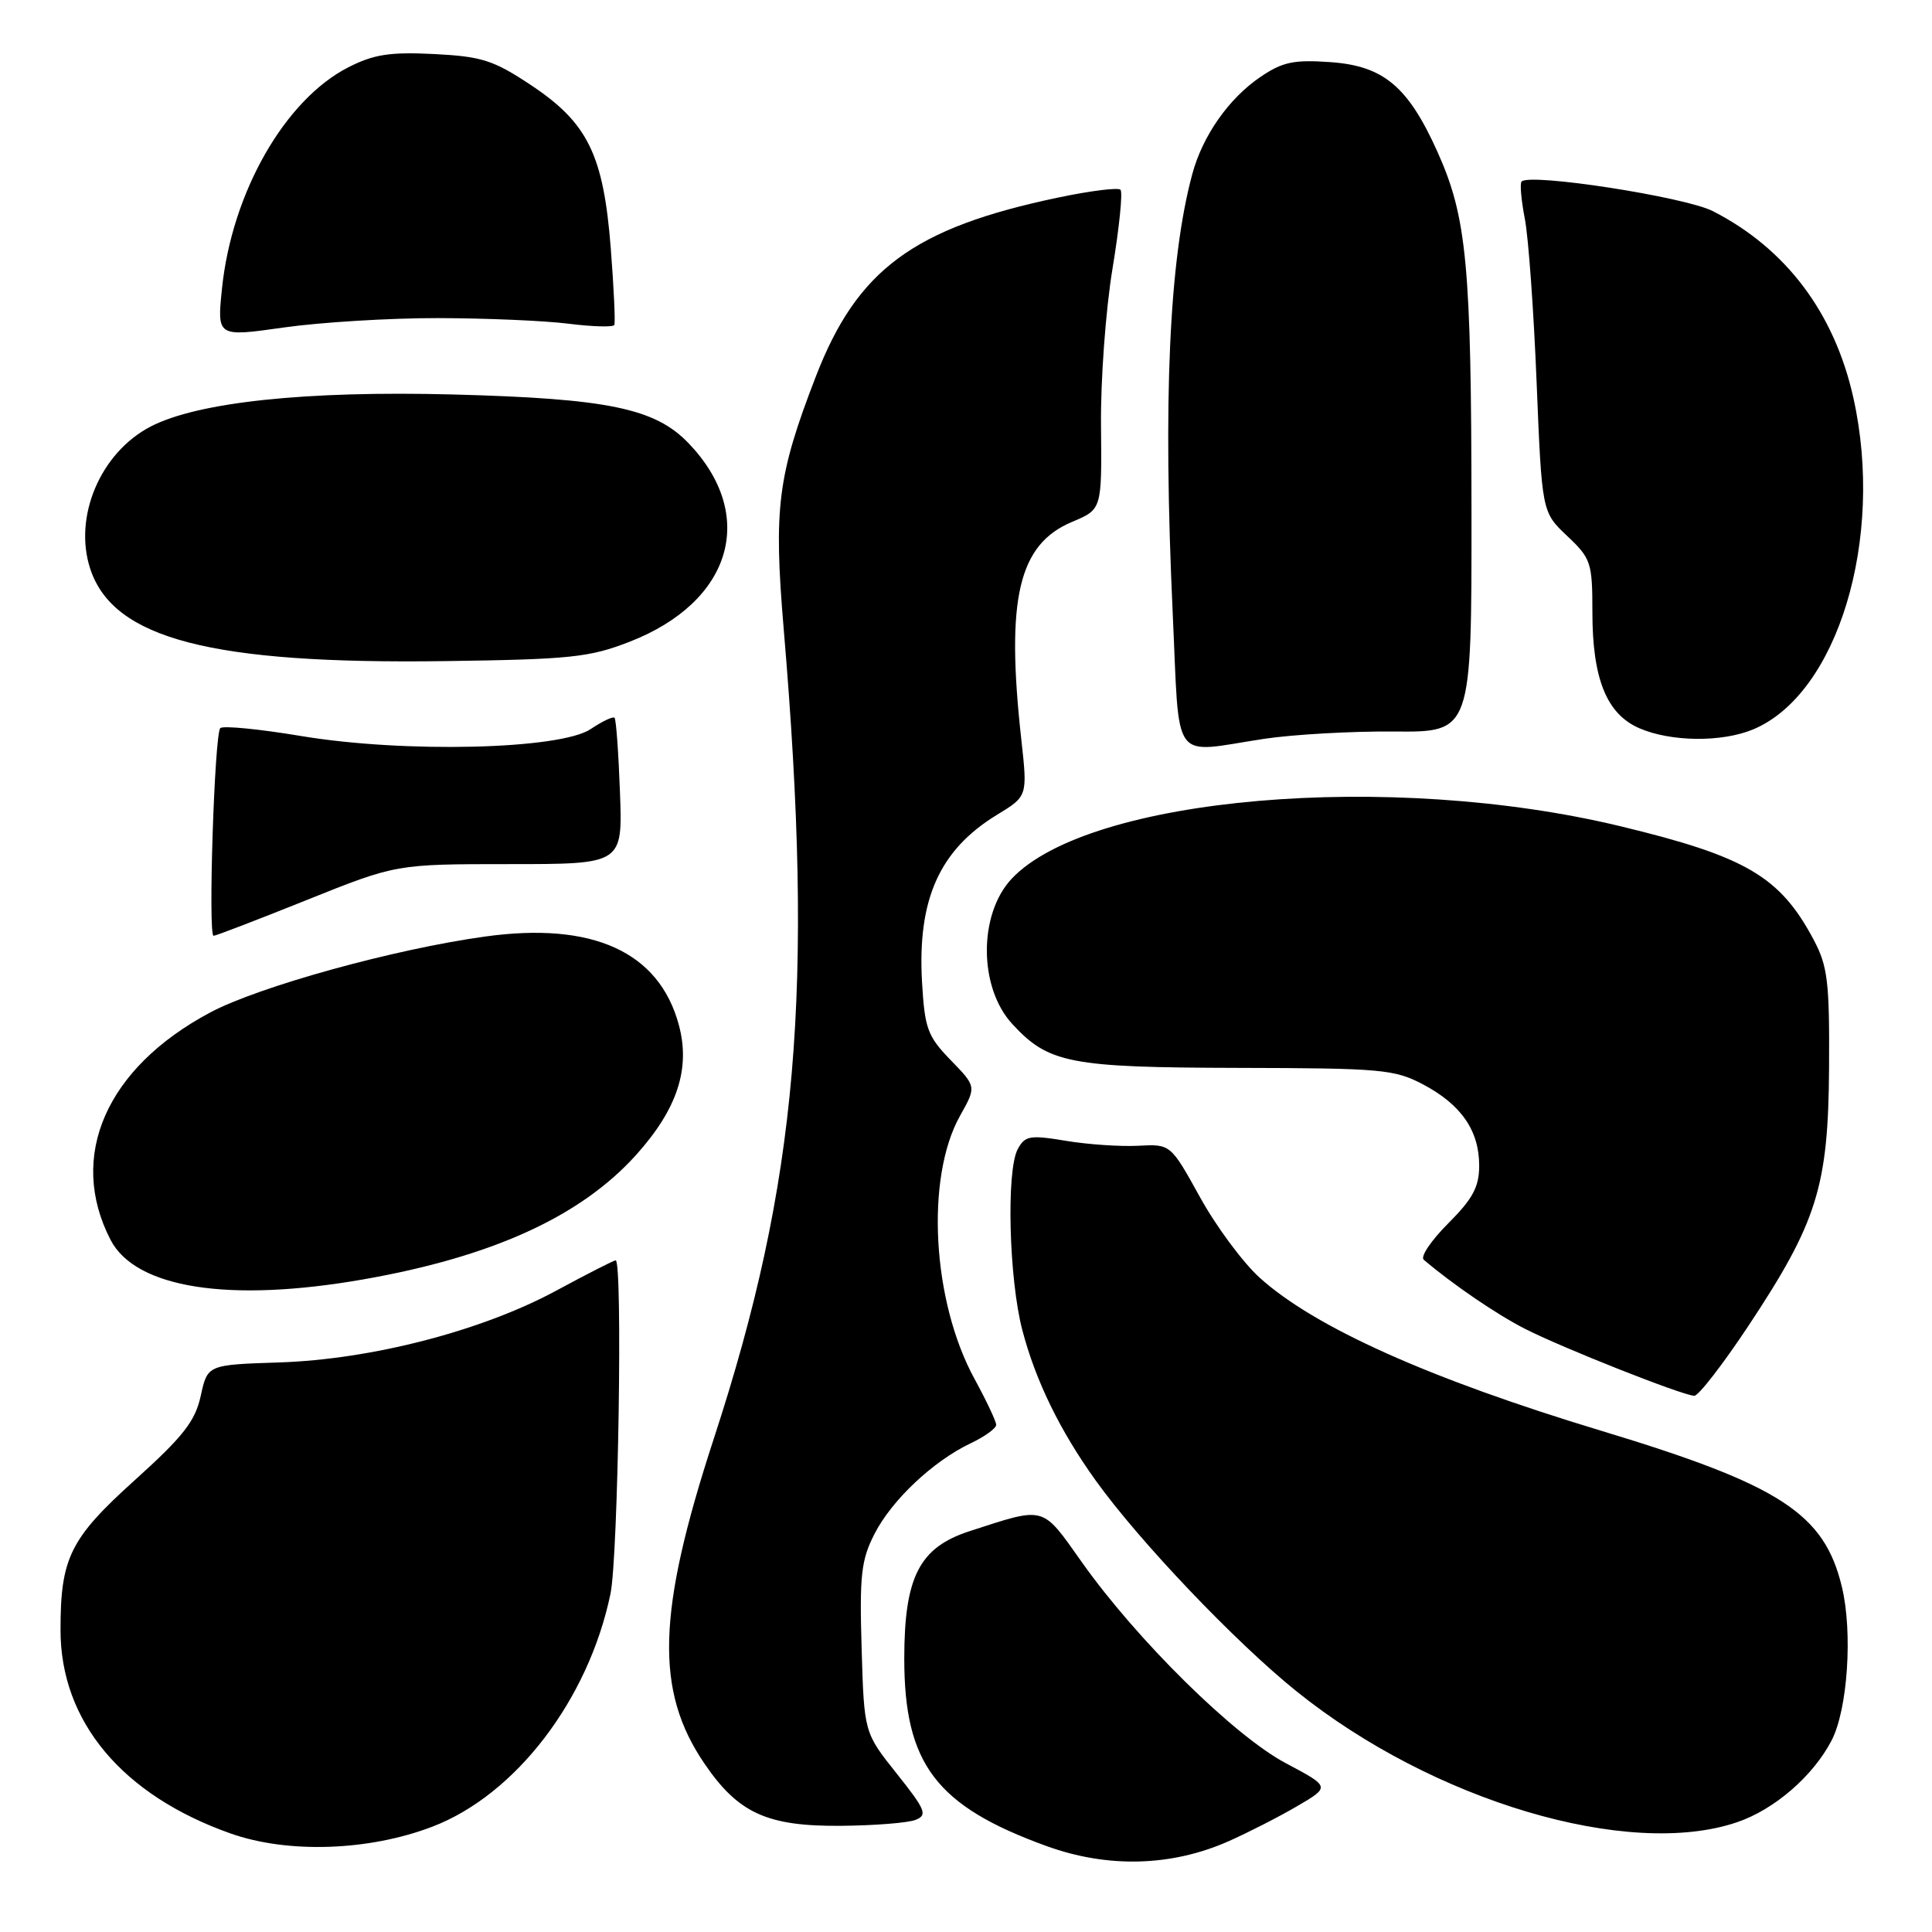 <?xml version="1.0" encoding="UTF-8" standalone="no"?>
<!DOCTYPE svg PUBLIC "-//W3C//DTD SVG 1.1//EN" "http://www.w3.org/Graphics/SVG/1.1/DTD/svg11.dtd" >
<svg xmlns="http://www.w3.org/2000/svg" xmlns:xlink="http://www.w3.org/1999/xlink" version="1.1" viewBox="0 0 256 256">
 <g >
 <path fill="currentColor"
d=" M 162.78 243.98 C 165.37 242.83 169.47 240.74 171.89 239.32 C 176.27 236.76 176.27 236.76 170.39 233.64 C 163.56 230.03 150.68 217.34 143.36 207.01 C 137.99 199.43 138.61 199.61 128.50 202.88 C 121.82 205.04 119.83 208.93 119.82 219.76 C 119.82 233.75 124.04 239.31 138.69 244.62 C 146.79 247.55 155.20 247.33 162.78 243.98 Z  M 57.30 242.04 C 68.34 237.81 77.97 225.22 80.89 211.20 C 81.92 206.29 82.52 167.00 81.58 167.00 C 81.34 167.00 77.79 168.81 73.68 171.03 C 63.83 176.35 49.23 180.13 37.00 180.53 C 27.50 180.84 27.50 180.84 26.60 184.95 C 25.87 188.31 24.29 190.33 17.88 196.11 C 9.28 203.86 8.01 206.43 8.02 216.00 C 8.02 228.10 16.19 237.86 30.54 242.94 C 38.14 245.63 48.87 245.27 57.30 242.04 Z  M 230.18 241.45 C 235.13 239.77 240.26 235.32 242.70 230.61 C 244.83 226.50 245.51 216.30 244.06 210.27 C 241.73 200.54 235.90 196.76 212.12 189.57 C 189.41 182.70 174.19 175.88 166.91 169.30 C 164.70 167.30 161.13 162.49 159.00 158.62 C 155.11 151.59 155.11 151.59 150.81 151.82 C 148.44 151.94 144.12 151.65 141.21 151.16 C 136.45 150.37 135.81 150.49 134.85 152.28 C 133.32 155.14 133.69 169.50 135.47 176.27 C 137.23 182.98 140.46 189.59 145.19 196.18 C 150.96 204.22 163.68 217.58 171.76 224.08 C 189.83 238.64 215.79 246.36 230.18 241.45 Z  M 121.32 241.14 C 122.93 240.51 122.65 239.82 118.82 235.01 C 114.50 229.59 114.50 229.59 114.17 218.42 C 113.88 208.76 114.11 206.71 115.86 203.28 C 118.15 198.78 123.61 193.63 128.62 191.24 C 130.48 190.36 132.00 189.26 132.00 188.80 C 132.00 188.34 130.71 185.61 129.14 182.73 C 123.50 172.43 122.60 156.05 127.22 147.83 C 129.38 143.98 129.38 143.98 125.97 140.47 C 122.89 137.29 122.53 136.30 122.17 130.07 C 121.56 119.15 124.50 112.61 132.10 107.97 C 136.16 105.50 136.16 105.50 135.33 98.00 C 133.26 79.31 134.94 72.13 142.08 69.14 C 146.00 67.50 146.00 67.50 145.89 56.50 C 145.82 50.42 146.51 41.07 147.41 35.61 C 148.31 30.17 148.79 25.46 148.47 25.14 C 148.16 24.82 144.43 25.29 140.20 26.18 C 121.03 30.20 113.57 35.72 108.09 49.92 C 103.02 63.06 102.49 67.29 103.85 83.41 C 107.90 131.25 105.71 156.58 94.58 190.64 C 87.06 213.66 86.76 224.02 93.34 233.68 C 97.82 240.27 101.66 242.02 111.48 241.93 C 115.89 241.89 120.32 241.54 121.32 241.14 Z  M 231.63 175.75 C 240.79 161.93 242.26 157.24 242.36 141.50 C 242.43 130.06 242.18 128.02 240.31 124.50 C 235.86 116.14 231.35 113.49 214.71 109.48 C 184.18 102.12 144.27 105.57 134.05 116.44 C 129.64 121.14 129.67 130.85 134.13 135.68 C 138.93 140.90 141.76 141.45 164.00 141.50 C 183.07 141.54 184.79 141.69 188.60 143.71 C 193.63 146.38 196.00 149.82 196.00 154.46 C 196.00 157.27 195.15 158.85 191.90 162.10 C 189.64 164.36 188.18 166.52 188.65 166.92 C 192.48 170.18 198.25 174.12 202.00 176.04 C 206.88 178.55 222.88 184.88 224.50 184.95 C 225.05 184.97 228.26 180.83 231.63 175.75 Z  M 48.12 169.53 C 65.24 166.53 76.95 161.19 84.30 153.02 C 89.75 146.95 91.51 141.60 89.95 135.81 C 87.34 126.12 78.54 122.11 64.25 124.10 C 52.23 125.76 34.31 130.72 27.85 134.16 C 14.06 141.51 8.93 153.23 14.65 164.29 C 17.97 170.70 30.36 172.64 48.12 169.53 Z  M 40.66 119.25 C 52.50 114.50 52.50 114.50 67.50 114.50 C 82.50 114.50 82.50 114.50 82.15 105.00 C 81.96 99.78 81.64 95.33 81.43 95.11 C 81.23 94.90 79.81 95.57 78.28 96.60 C 74.25 99.32 53.54 99.81 39.86 97.52 C 34.34 96.60 29.54 96.13 29.19 96.48 C 28.42 97.25 27.55 124.00 28.30 124.00 C 28.59 124.00 34.16 121.86 40.66 119.25 Z  M 167.50 97.90 C 171.35 97.32 179.11 96.88 184.75 96.93 C 195.00 97.02 195.00 97.02 194.98 67.76 C 194.96 35.10 194.36 28.79 190.49 20.16 C 186.58 11.45 183.33 8.72 176.25 8.23 C 171.45 7.89 169.93 8.21 167.02 10.19 C 162.82 13.04 159.35 17.99 157.98 23.08 C 154.91 34.48 154.09 53.01 155.39 81.25 C 156.34 101.60 155.02 99.79 167.50 97.90 Z  M 232.30 96.65 C 243.50 91.97 249.73 71.38 245.59 52.75 C 243.08 41.46 236.66 32.93 226.95 27.97 C 223.25 26.09 202.75 22.91 201.62 24.05 C 201.37 24.30 201.57 26.52 202.05 29.00 C 202.53 31.48 203.23 41.23 203.61 50.68 C 204.31 67.85 204.31 67.85 207.65 71.01 C 210.82 74.00 211.00 74.53 211.00 81.11 C 211.00 89.95 212.89 94.61 217.21 96.49 C 221.40 98.31 228.15 98.38 232.30 96.65 Z  M 83.44 85.03 C 96.99 79.75 100.39 68.28 91.24 58.73 C 86.80 54.10 80.57 52.81 60.00 52.27 C 40.55 51.76 26.22 53.28 19.98 56.51 C 13.31 59.96 9.69 68.49 11.96 75.38 C 15.02 84.66 28.00 88.03 59.00 87.60 C 75.60 87.37 78.11 87.11 83.44 85.03 Z  M 58.00 42.15 C 64.33 42.16 72.11 42.49 75.31 42.89 C 78.50 43.29 81.24 43.37 81.40 43.06 C 81.55 42.75 81.34 38.17 80.93 32.89 C 79.96 20.50 77.89 16.28 70.33 11.26 C 65.39 7.98 63.84 7.48 57.51 7.16 C 51.67 6.87 49.54 7.20 46.17 8.91 C 37.74 13.21 30.72 25.52 29.41 38.27 C 28.76 44.65 28.76 44.65 37.63 43.39 C 42.51 42.70 51.67 42.14 58.00 42.15 Z "/>
</g>
</svg>